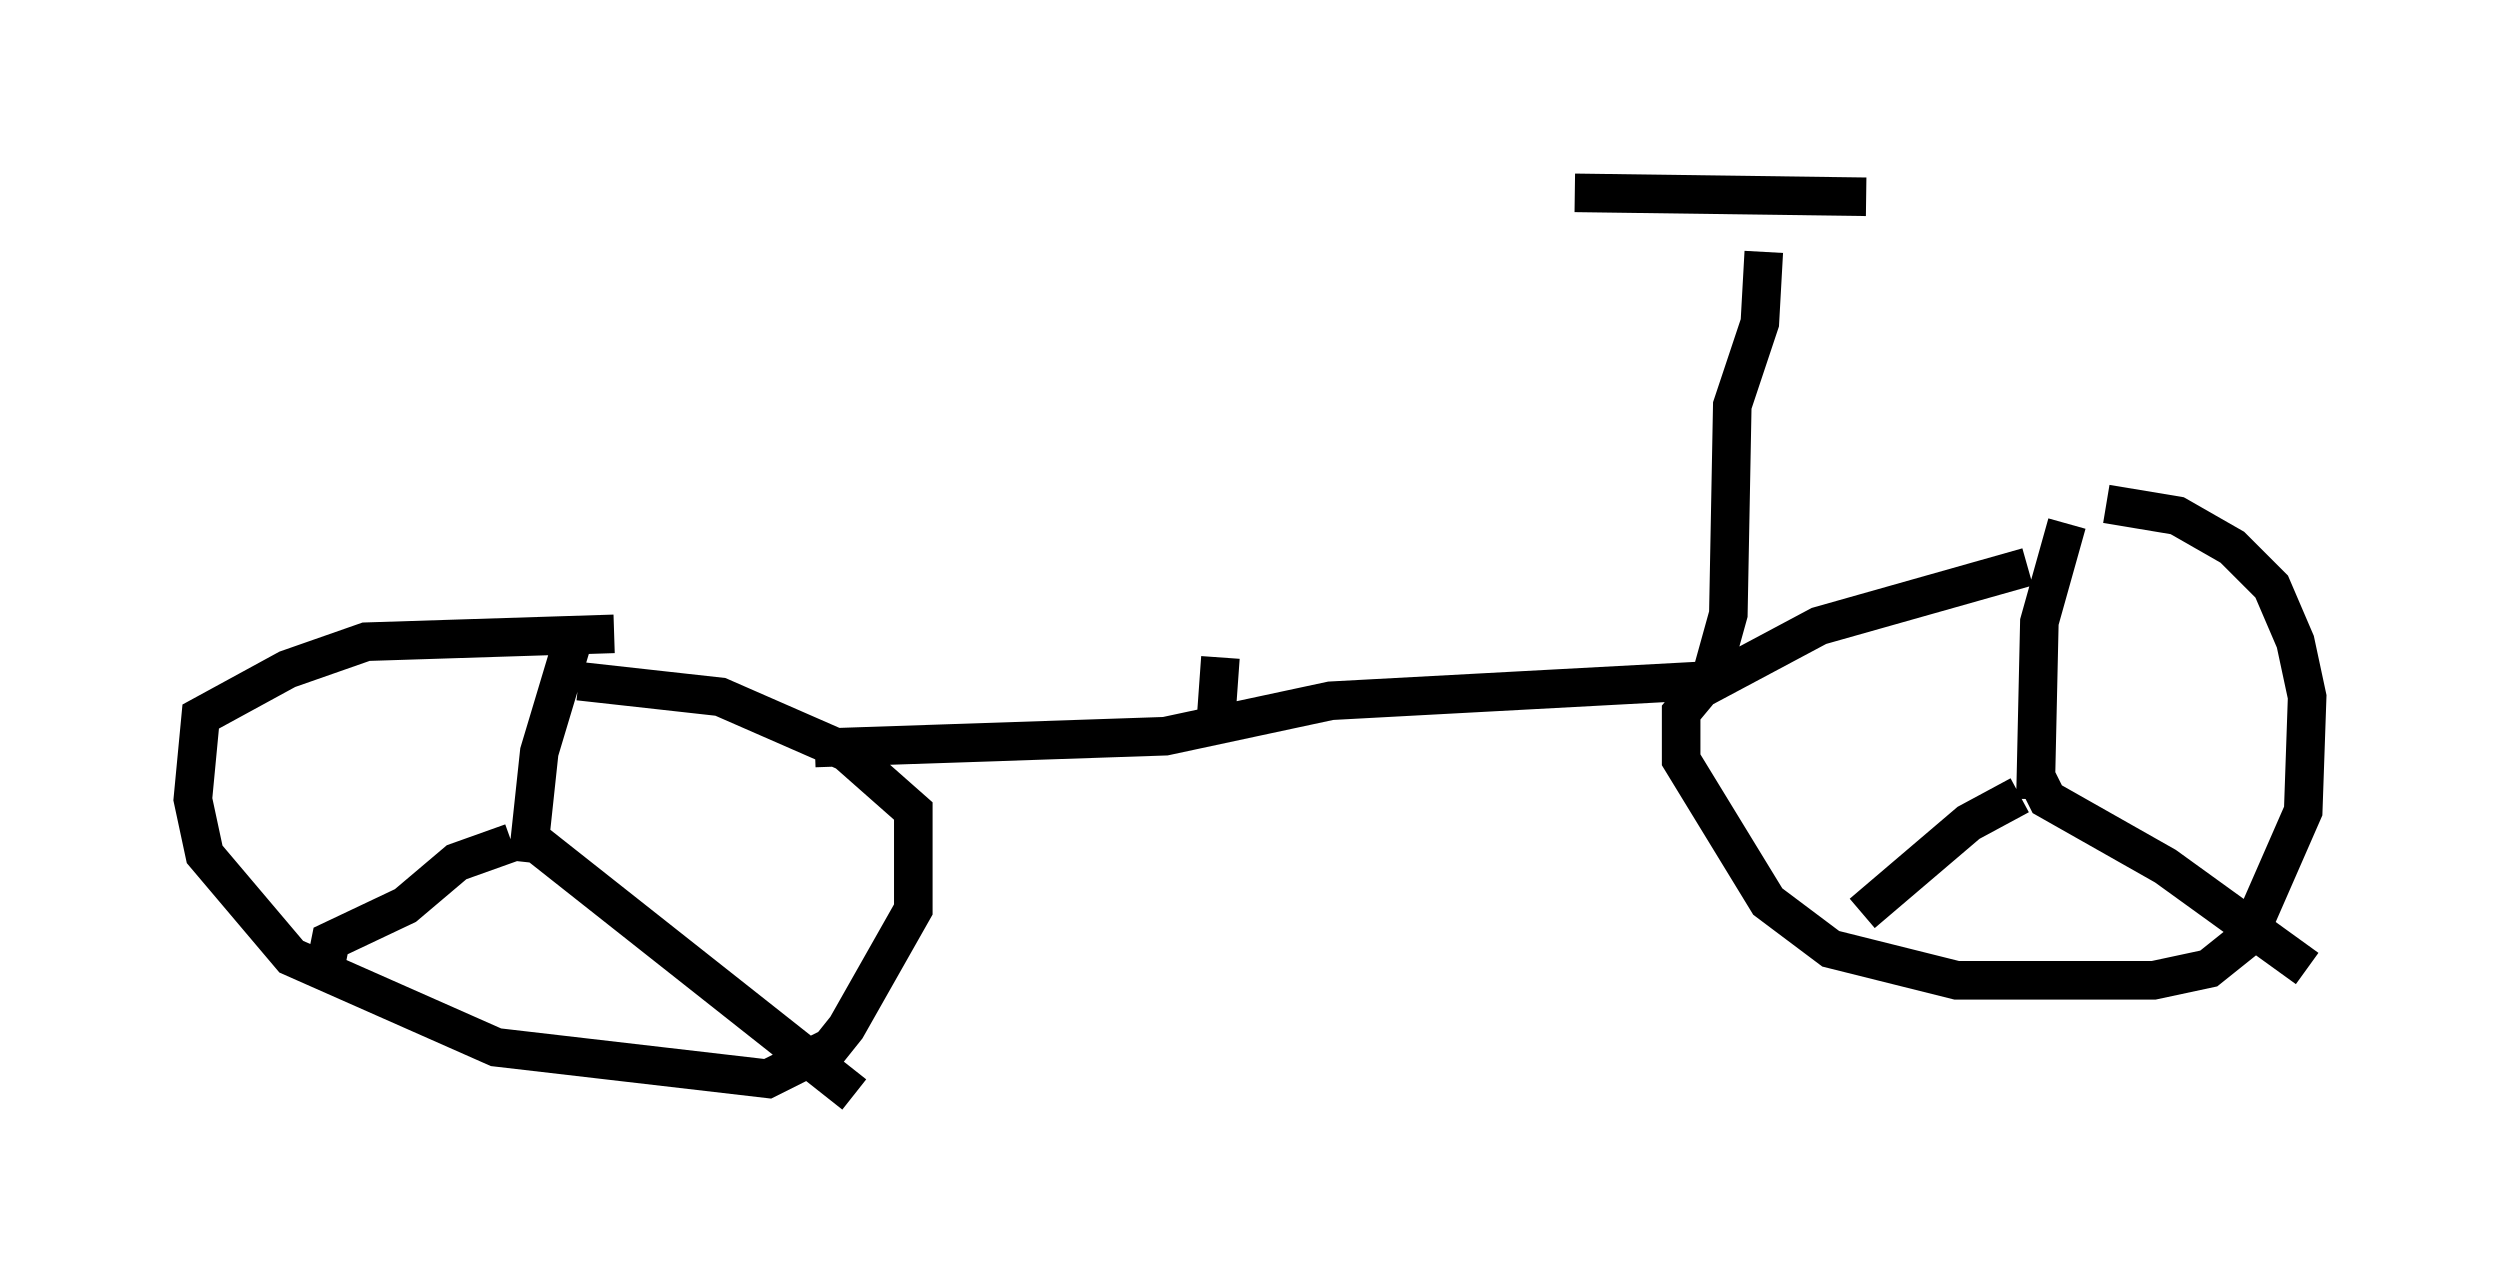 <?xml version="1.0" encoding="utf-8" ?>
<svg baseProfile="full" height="33.377" version="1.1" width="64.819" xmlns="http://www.w3.org/2000/svg" xmlns:ev="http://www.w3.org/2001/xml-events" xmlns:xlink="http://www.w3.org/1999/xlink"><defs /><rect fill="white" height="33.377" width="64.819" x="0" y="0" /><path d="M56.961, 14.29 m-4.39, 0.408 l-5.41, 1.531 -3.063, 1.633 l-0.51, 0.613 0.0, 1.225 l2.246, 3.675 1.633, 1.225 l3.267, 0.817 5.104, 0.0 l1.429, -0.306 1.021, -0.817 l1.429, -3.267 0.102, -2.96 l-0.306, -1.429 -0.613, -1.429 l-1.021, -1.021 -1.429, -0.817 l-1.838, -0.306 m-1.838, 7.656 l0.102, -4.594 0.715, -2.552 m-1.225, 7.044 l-1.327, 0.715 -2.756, 2.348 m4.492, -3.573 l0.306, 0.613 3.063, 1.735 l3.675, 2.654 m-43.896, -8.677 l-6.431, 0.204 -2.042, 0.715 l-2.246, 1.225 -0.204, 2.144 l0.306, 1.429 2.246, 2.654 l5.308, 2.348 7.044, 0.817 l1.633, -0.817 0.408, -0.51 l1.735, -3.063 0.0, -2.552 l-1.735, -1.531 -3.267, -1.429 l-3.675, -0.408 m-1.327, 4.696 l0.306, -2.858 0.919, -3.063 m-1.633, 5.41 l-1.429, 0.51 -1.327, 1.123 l-1.94, 0.919 -0.102, 0.51 m5.41, -3.063 l8.269, 6.533 m-1.021, -8.983 l9.086, -0.306 4.288, -0.919 l9.494, -0.51 m0.306, 0.102 l0.51, -1.838 0.102, -5.41 l0.715, -2.144 0.102, -1.838 m-4.9, -1.531 l7.554, 0.102 m-16.844, 13.373 l0.102, -1.429 " fill="none" stroke="black" stroke-width="1" /></svg>